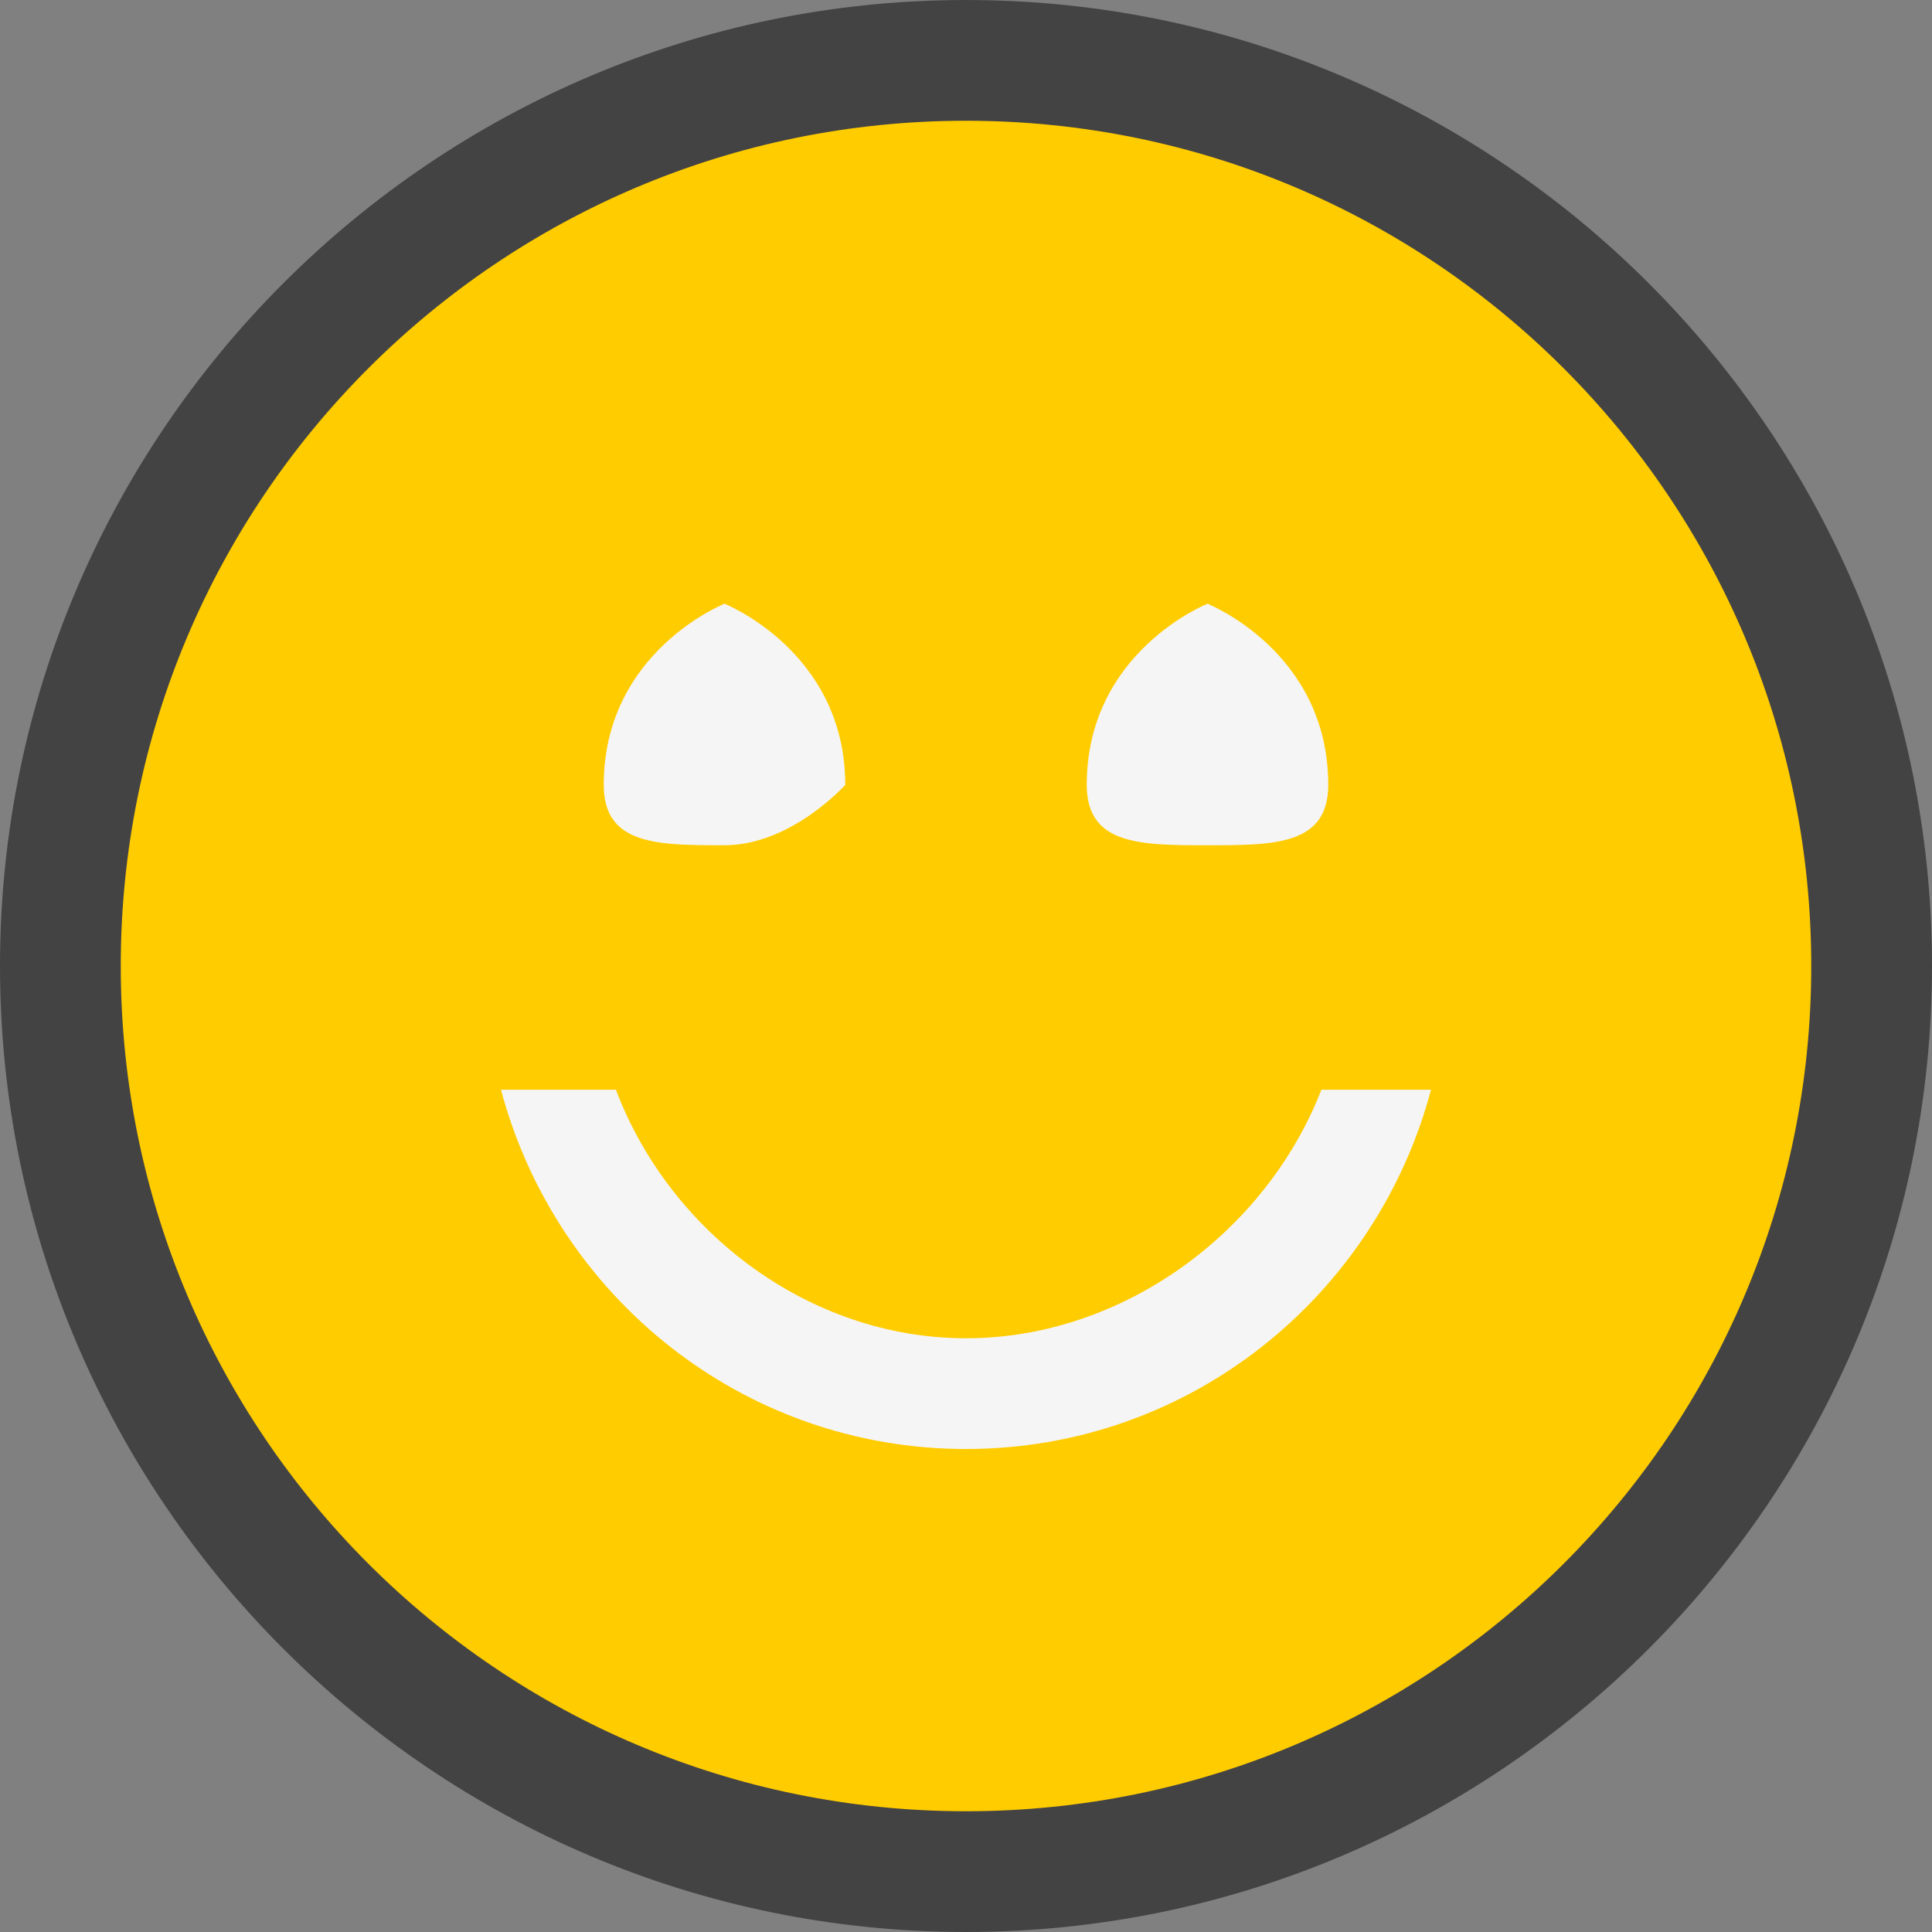 <?xml version="1.0" encoding="utf-8"?>
<!-- Generator: Adobe Illustrator 18.1.1, SVG Export Plug-In . SVG Version: 6.00 Build 0)  -->
<!DOCTYPE svg PUBLIC "-//W3C//DTD SVG 1.1//EN" "http://www.w3.org/Graphics/SVG/1.1/DTD/svg11.dtd">
<svg version="1.1" xmlns="http://www.w3.org/2000/svg" xmlns:xlink="http://www.w3.org/1999/xlink" x="0px" y="0px" width="16px"
	 height="16px" viewBox="0 0 16 16" style="enable-background:new 0 0 16 16;" xml:space="preserve">
<rect x="0" y="0" width="16" height="16" fill="#808080" stroke="none"/>
<style type="text/css">
	.icon-canvas-transparent{opacity:0;fill:#434343;}
	.icon-vs-out{fill:#434343;}
	.icon-vs-bg{fill:#f5f5f5;}
	.icon-vs-yellow{fill:#FFCC00;}
</style>
<g id="canvas">
	<path class="icon-canvas-transparent" d="M16,16H0V0h16V16z"/>
</g>
<g id="outline">
	<path class="icon-vs-out" d="M8,16c-4.411,0-8-3.589-8-8c0-4.411,3.589-8,8-8c4.411,0,8,3.589,8,8
		C16,12.411,12.411,16,8,16z"/>
</g>
<g id="iconBg">
	<path class="icon-vs-yellow" d="M8,1C4.134,1,1,4.134,1,8c0,3.866,3.134,7,7,7c3.866,0,7-3.134,7-7
		C15,4.134,11.866,1,8,1z"/>
</g>
<g id="iconFg">
	<path class="icon-vs-bg" d="M11,6.5C11,7,10.553,7,10,7C9.447,7,9,7,9,6.5C9,5.396,10,5,10,5S11,5.396,11,6.5z
		 M10.943,9.025C10.486,10.202,9.299,11.083,8,11.083s-2.455-0.881-2.899-2.058H4.149C4.604,10.734,6.148,12,8,12
		c1.853,0,3.396-1.266,3.851-2.975H10.943z M6,5c0,0-1,0.396-1,1.5C5,7,5.447,7,6,7s1-0.5,1-0.5C7,5.396,6,5,6,5z"/>
</g>
</svg>